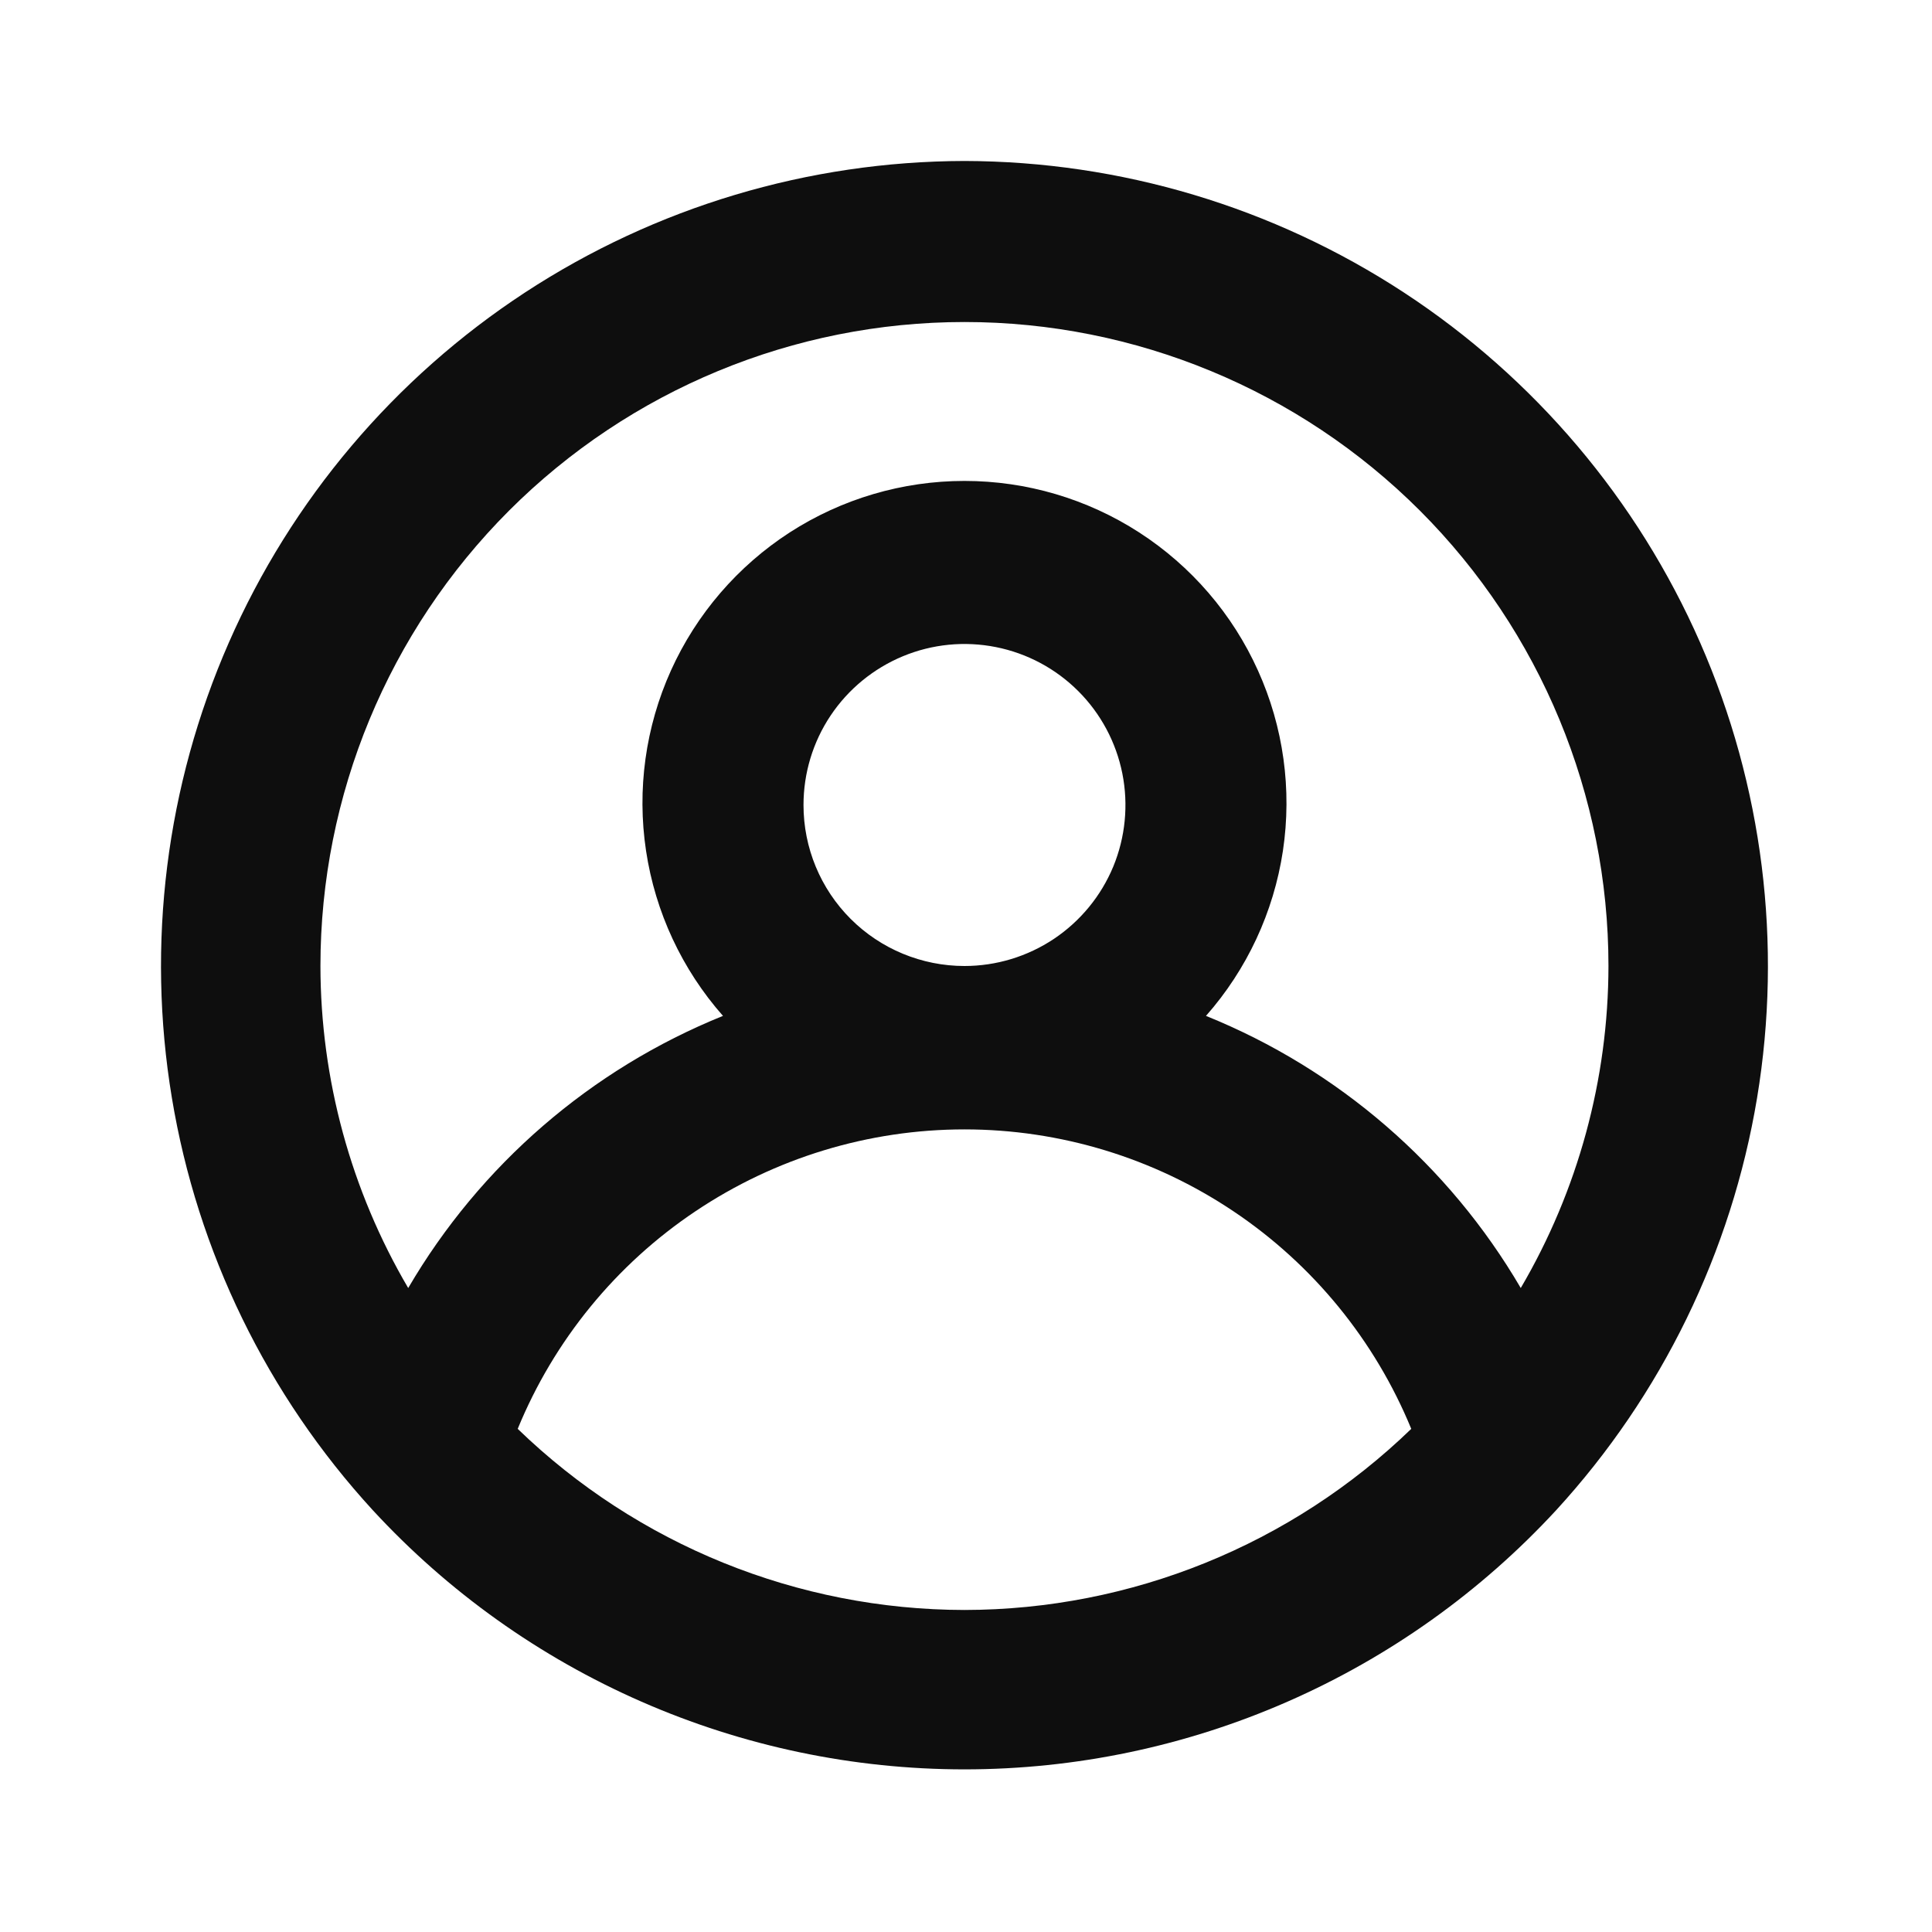 <svg width="28" height="28" viewBox="0 0 28 28" fill="none" xmlns="http://www.w3.org/2000/svg">
  <path d="M13.978 2.333C11.715 2.338 9.502 3 7.609 4.239C5.716 5.479 4.224 7.242 3.316 9.314C2.407 11.387 2.12 13.678 2.491 15.911C2.861 18.143 3.873 20.219 5.403 21.887C6.495 23.071 7.821 24.016 9.297 24.662C10.773 25.309 12.367 25.643 13.978 25.643C15.589 25.643 17.183 25.309 18.659 24.662C20.134 24.016 21.46 23.071 22.553 21.887C24.082 20.219 25.094 18.143 25.465 15.911C25.835 13.678 25.549 11.387 24.64 9.314C23.731 7.242 22.239 5.479 20.346 4.239C18.453 3 16.241 2.338 13.978 2.333ZM13.978 23.333C11.561 23.33 9.24 22.389 7.503 20.708C8.03 19.424 8.927 18.326 10.08 17.554C11.233 16.781 12.59 16.368 13.978 16.368C15.366 16.368 16.722 16.781 17.875 17.554C19.028 18.326 19.925 19.424 20.453 20.708C18.716 22.389 16.395 23.33 13.978 23.333ZM11.645 11.667C11.645 11.205 11.781 10.754 12.038 10.37C12.294 9.987 12.659 9.688 13.085 9.511C13.511 9.334 13.98 9.288 14.433 9.378C14.886 9.468 15.301 9.69 15.628 10.017C15.954 10.343 16.176 10.759 16.266 11.211C16.356 11.664 16.31 12.133 16.134 12.56C15.957 12.986 15.658 13.35 15.274 13.607C14.89 13.863 14.439 14 13.978 14C13.359 14 12.765 13.754 12.328 13.317C11.89 12.879 11.645 12.286 11.645 11.667ZM22.04 18.667C20.997 16.884 19.393 15.497 17.478 14.723C18.072 14.05 18.459 13.219 18.593 12.331C18.726 11.443 18.601 10.535 18.231 9.717C17.862 8.898 17.264 8.204 16.509 7.716C15.755 7.229 14.876 6.97 13.978 6.97C13.08 6.97 12.201 7.229 11.446 7.716C10.692 8.204 10.094 8.898 9.724 9.717C9.355 10.535 9.229 11.443 9.363 12.331C9.497 13.219 9.884 14.05 10.478 14.723C8.563 15.497 6.959 16.884 5.916 18.667C5.085 17.252 4.646 15.641 4.644 14C4.644 11.525 5.628 9.151 7.378 7.4C9.129 5.65 11.502 4.667 13.978 4.667C16.453 4.667 18.827 5.65 20.578 7.4C22.328 9.151 23.311 11.525 23.311 14C23.309 15.641 22.87 17.252 22.04 18.667Z" fill="#0E0E0E"/>
</svg>
